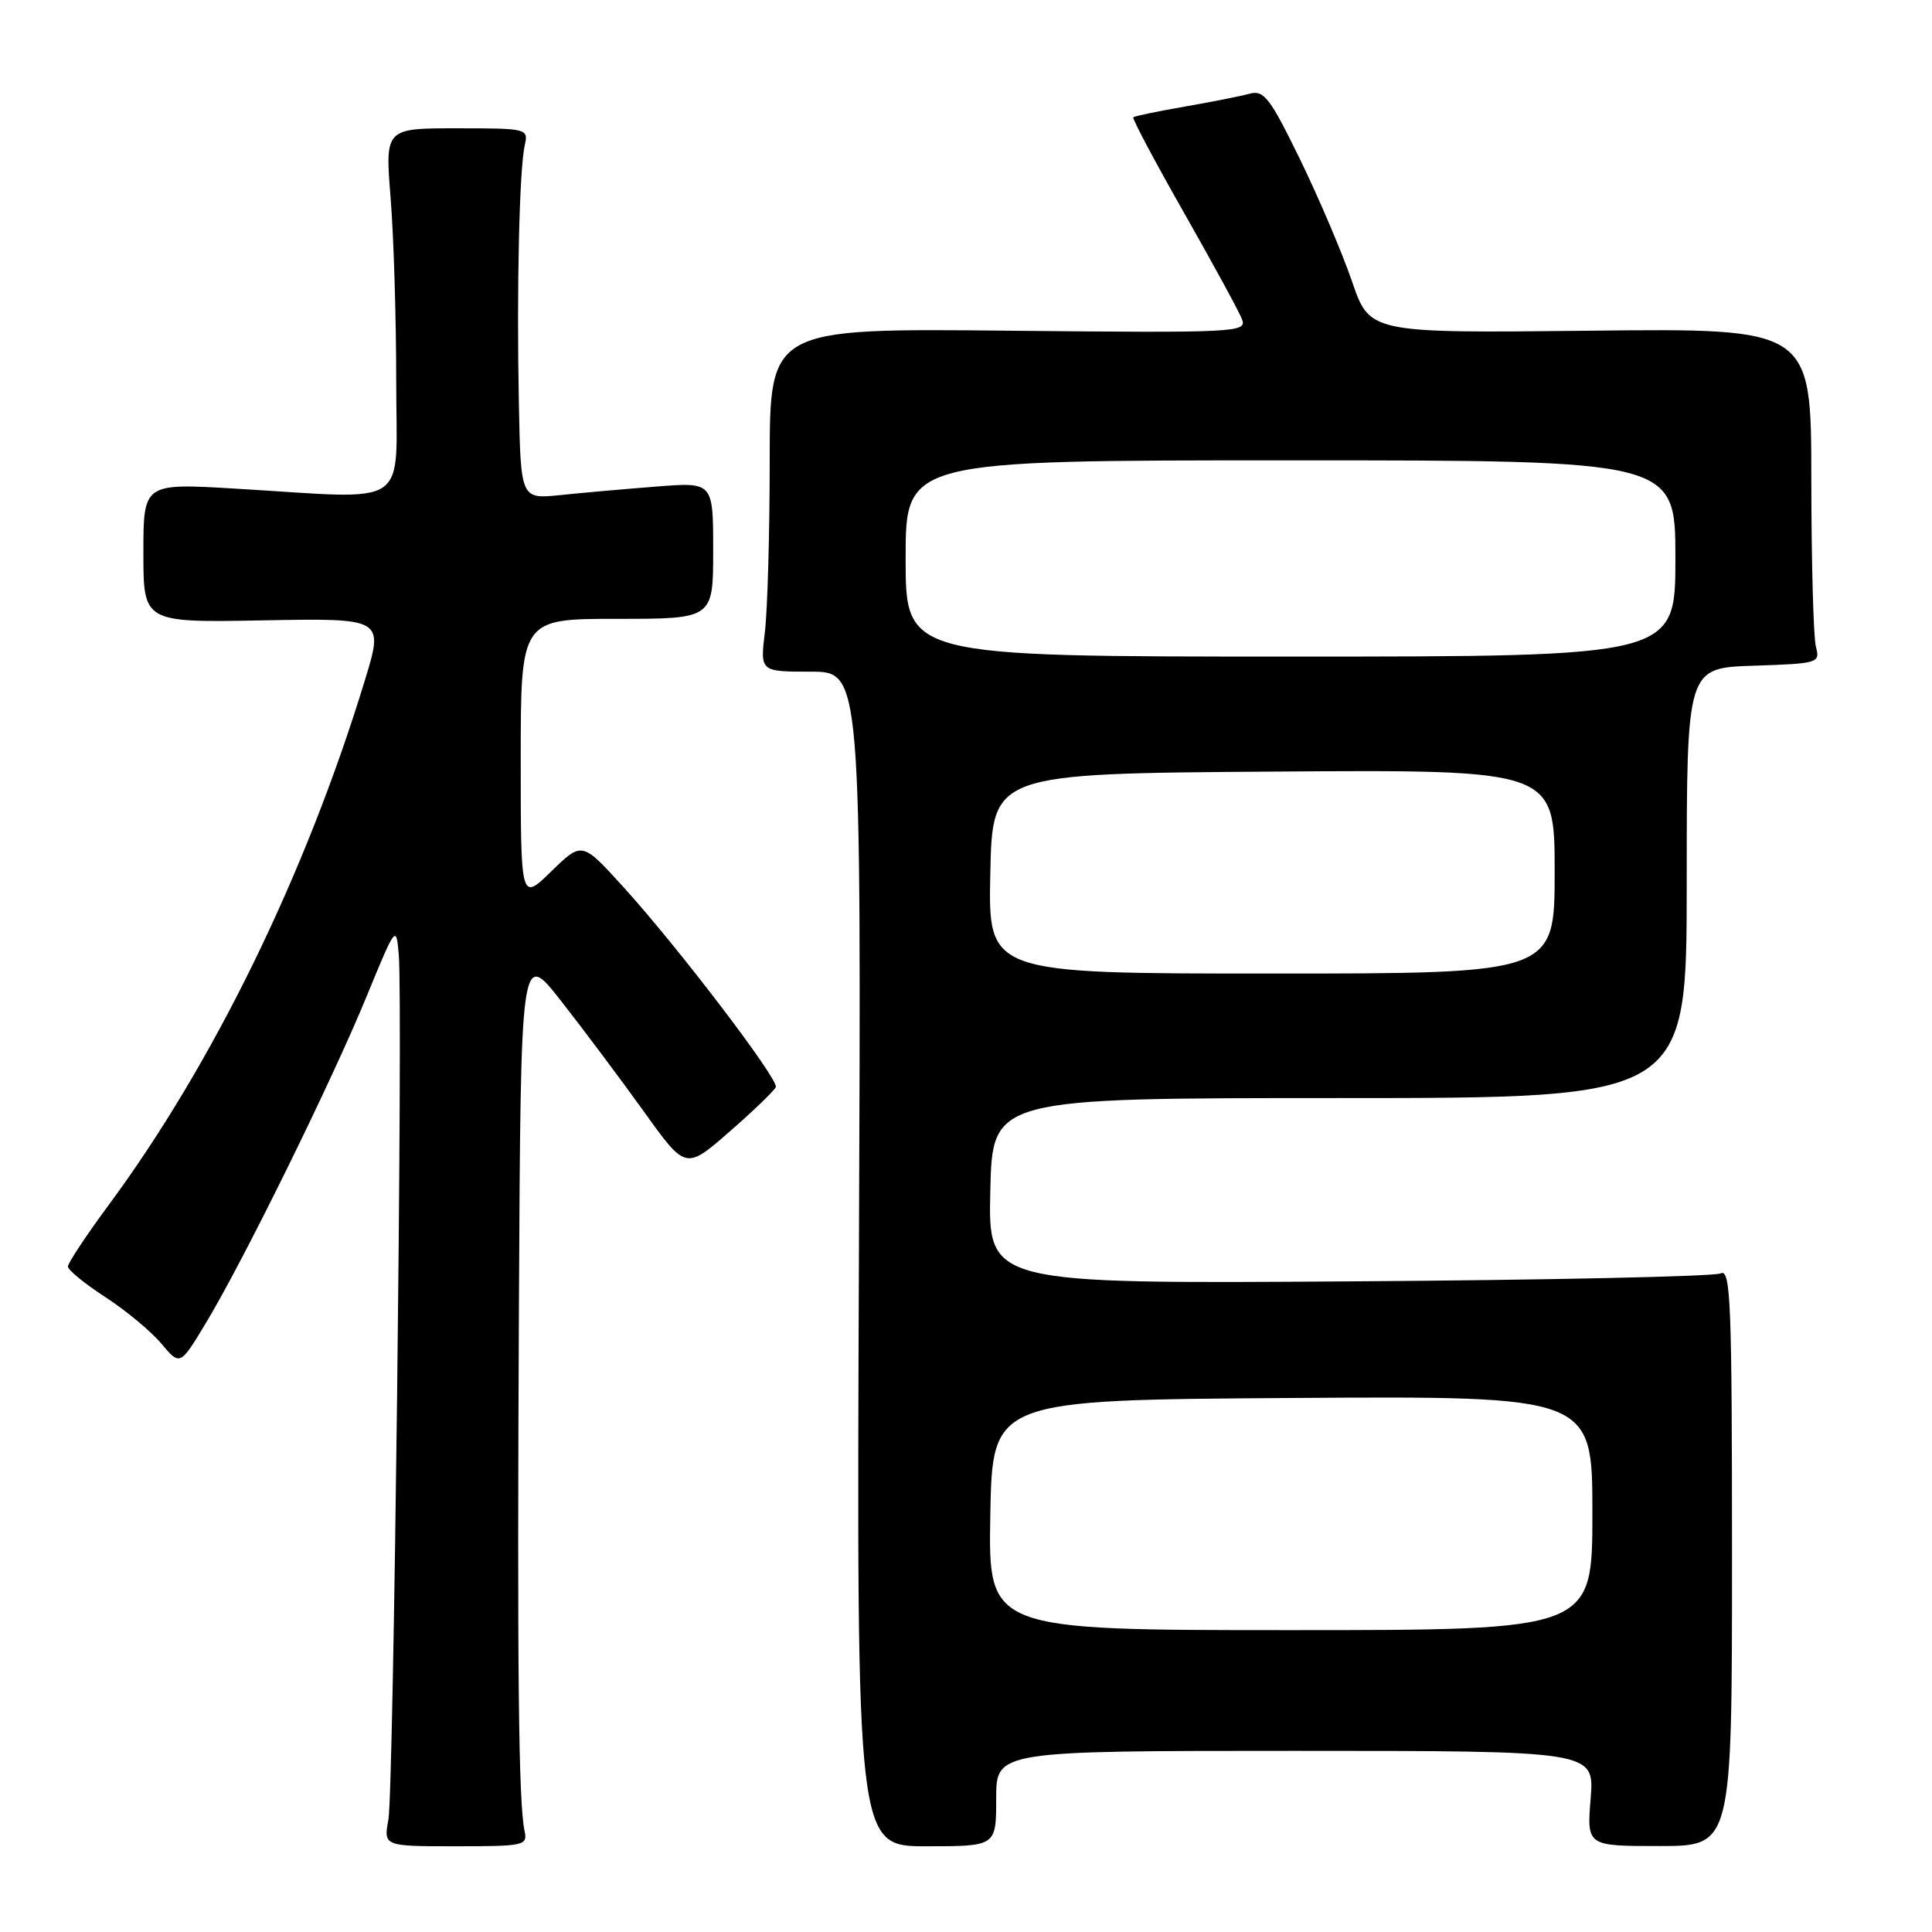<?xml version="1.0" encoding="UTF-8" standalone="no"?>
<!DOCTYPE svg PUBLIC "-//W3C//DTD SVG 1.1//EN" "http://www.w3.org/Graphics/SVG/1.1/DTD/svg11.dtd" >
<svg xmlns="http://www.w3.org/2000/svg" xmlns:xlink="http://www.w3.org/1999/xlink" version="1.1" viewBox="0 0 256 256">
 <g >
 <path fill="currentColor"
d=" M 69.50 242.57 C 68.71 238.84 68.52 221.23 68.76 173.15 C 69.00 125.80 69.00 125.80 74.39 132.69 C 77.36 136.48 82.28 143.06 85.33 147.30 C 90.86 155.02 90.86 155.02 96.68 149.94 C 99.88 147.15 102.63 144.49 102.80 144.04 C 103.17 143.00 89.80 125.44 82.57 117.50 C 77.12 111.50 77.12 111.50 73.06 115.45 C 69.00 119.41 69.00 119.41 69.00 100.70 C 69.00 82.00 69.00 82.00 81.75 82.00 C 94.50 82.00 94.50 82.00 94.50 72.94 C 94.50 63.88 94.50 63.88 87.00 64.47 C 82.88 64.79 77.14 65.30 74.25 65.60 C 69.00 66.14 69.00 66.14 68.75 53.32 C 68.45 38.17 68.82 22.41 69.53 19.25 C 70.03 17.04 69.87 17.00 60.53 17.00 C 51.02 17.00 51.02 17.00 51.76 26.25 C 52.17 31.34 52.50 42.25 52.50 50.50 C 52.50 67.69 54.80 66.15 31.25 64.75 C 19.00 64.02 19.00 64.02 19.00 73.26 C 19.00 82.50 19.00 82.50 34.93 82.20 C 50.87 81.91 50.87 81.91 48.33 90.20 C 40.49 115.87 28.23 140.98 14.37 159.71 C 11.42 163.71 9.00 167.36 9.00 167.82 C 9.00 168.28 11.22 170.10 13.94 171.86 C 16.65 173.62 20.00 176.39 21.37 178.03 C 23.86 180.99 23.86 180.99 27.32 175.24 C 32.24 167.09 43.99 143.21 48.59 132.00 C 52.45 122.61 52.50 122.55 52.84 126.50 C 53.40 133.18 52.15 237.24 51.47 241.07 C 50.82 244.64 50.82 244.64 60.39 244.64 C 69.53 244.64 69.93 244.55 69.50 242.57 Z  M 132.00 238.32 C 132.00 232.00 132.00 232.00 171.64 232.00 C 211.27 232.00 211.27 232.00 210.77 238.30 C 210.26 244.61 210.26 244.61 219.88 244.61 C 229.50 244.61 229.50 244.61 229.50 206.29 C 229.50 172.57 229.32 168.07 228.00 168.73 C 227.18 169.14 205.00 169.62 178.72 169.79 C 130.94 170.11 130.94 170.11 131.22 157.80 C 131.50 145.50 131.50 145.50 177.50 145.50 C 223.50 145.50 223.50 145.50 223.50 117.00 C 223.50 88.50 223.50 88.50 232.36 88.21 C 240.94 87.93 241.19 87.85 240.62 85.71 C 240.29 84.49 240.02 74.50 240.01 63.50 C 240.00 43.50 240.00 43.50 210.75 43.82 C 181.50 44.14 181.50 44.14 179.16 37.32 C 177.88 33.57 174.78 26.30 172.29 21.17 C 168.31 13.01 167.48 11.91 165.62 12.41 C 164.45 12.73 160.57 13.50 157.00 14.12 C 153.43 14.74 150.35 15.38 150.17 15.54 C 149.99 15.69 153.01 21.37 156.87 28.16 C 160.73 34.95 164.20 41.32 164.58 42.32 C 165.23 44.05 163.85 44.12 133.63 43.82 C 102.00 43.50 102.00 43.50 101.99 61.00 C 101.99 70.62 101.70 80.86 101.35 83.75 C 100.72 89.00 100.72 89.00 107.42 89.00 C 114.12 89.00 114.12 89.00 113.81 166.82 C 113.50 244.64 113.50 244.64 122.75 244.64 C 132.00 244.64 132.00 244.64 132.00 238.32 Z  M 131.22 200.75 C 131.50 185.50 131.50 185.50 171.25 185.24 C 211.00 184.98 211.00 184.98 211.00 200.49 C 211.00 216.00 211.00 216.00 170.97 216.00 C 130.95 216.00 130.95 216.00 131.22 200.75 Z  M 131.22 115.75 C 131.50 102.50 131.50 102.50 168.75 102.24 C 206.00 101.98 206.00 101.98 206.00 115.49 C 206.00 129.00 206.00 129.00 168.47 129.00 C 130.94 129.00 130.94 129.00 131.22 115.75 Z  M 120.00 74.00 C 120.00 61.00 120.00 61.00 171.00 61.00 C 222.00 61.00 222.00 61.00 222.00 74.00 C 222.00 87.00 222.00 87.00 171.00 87.00 C 120.00 87.00 120.00 87.00 120.00 74.00 Z "/>
</g>
</svg>
